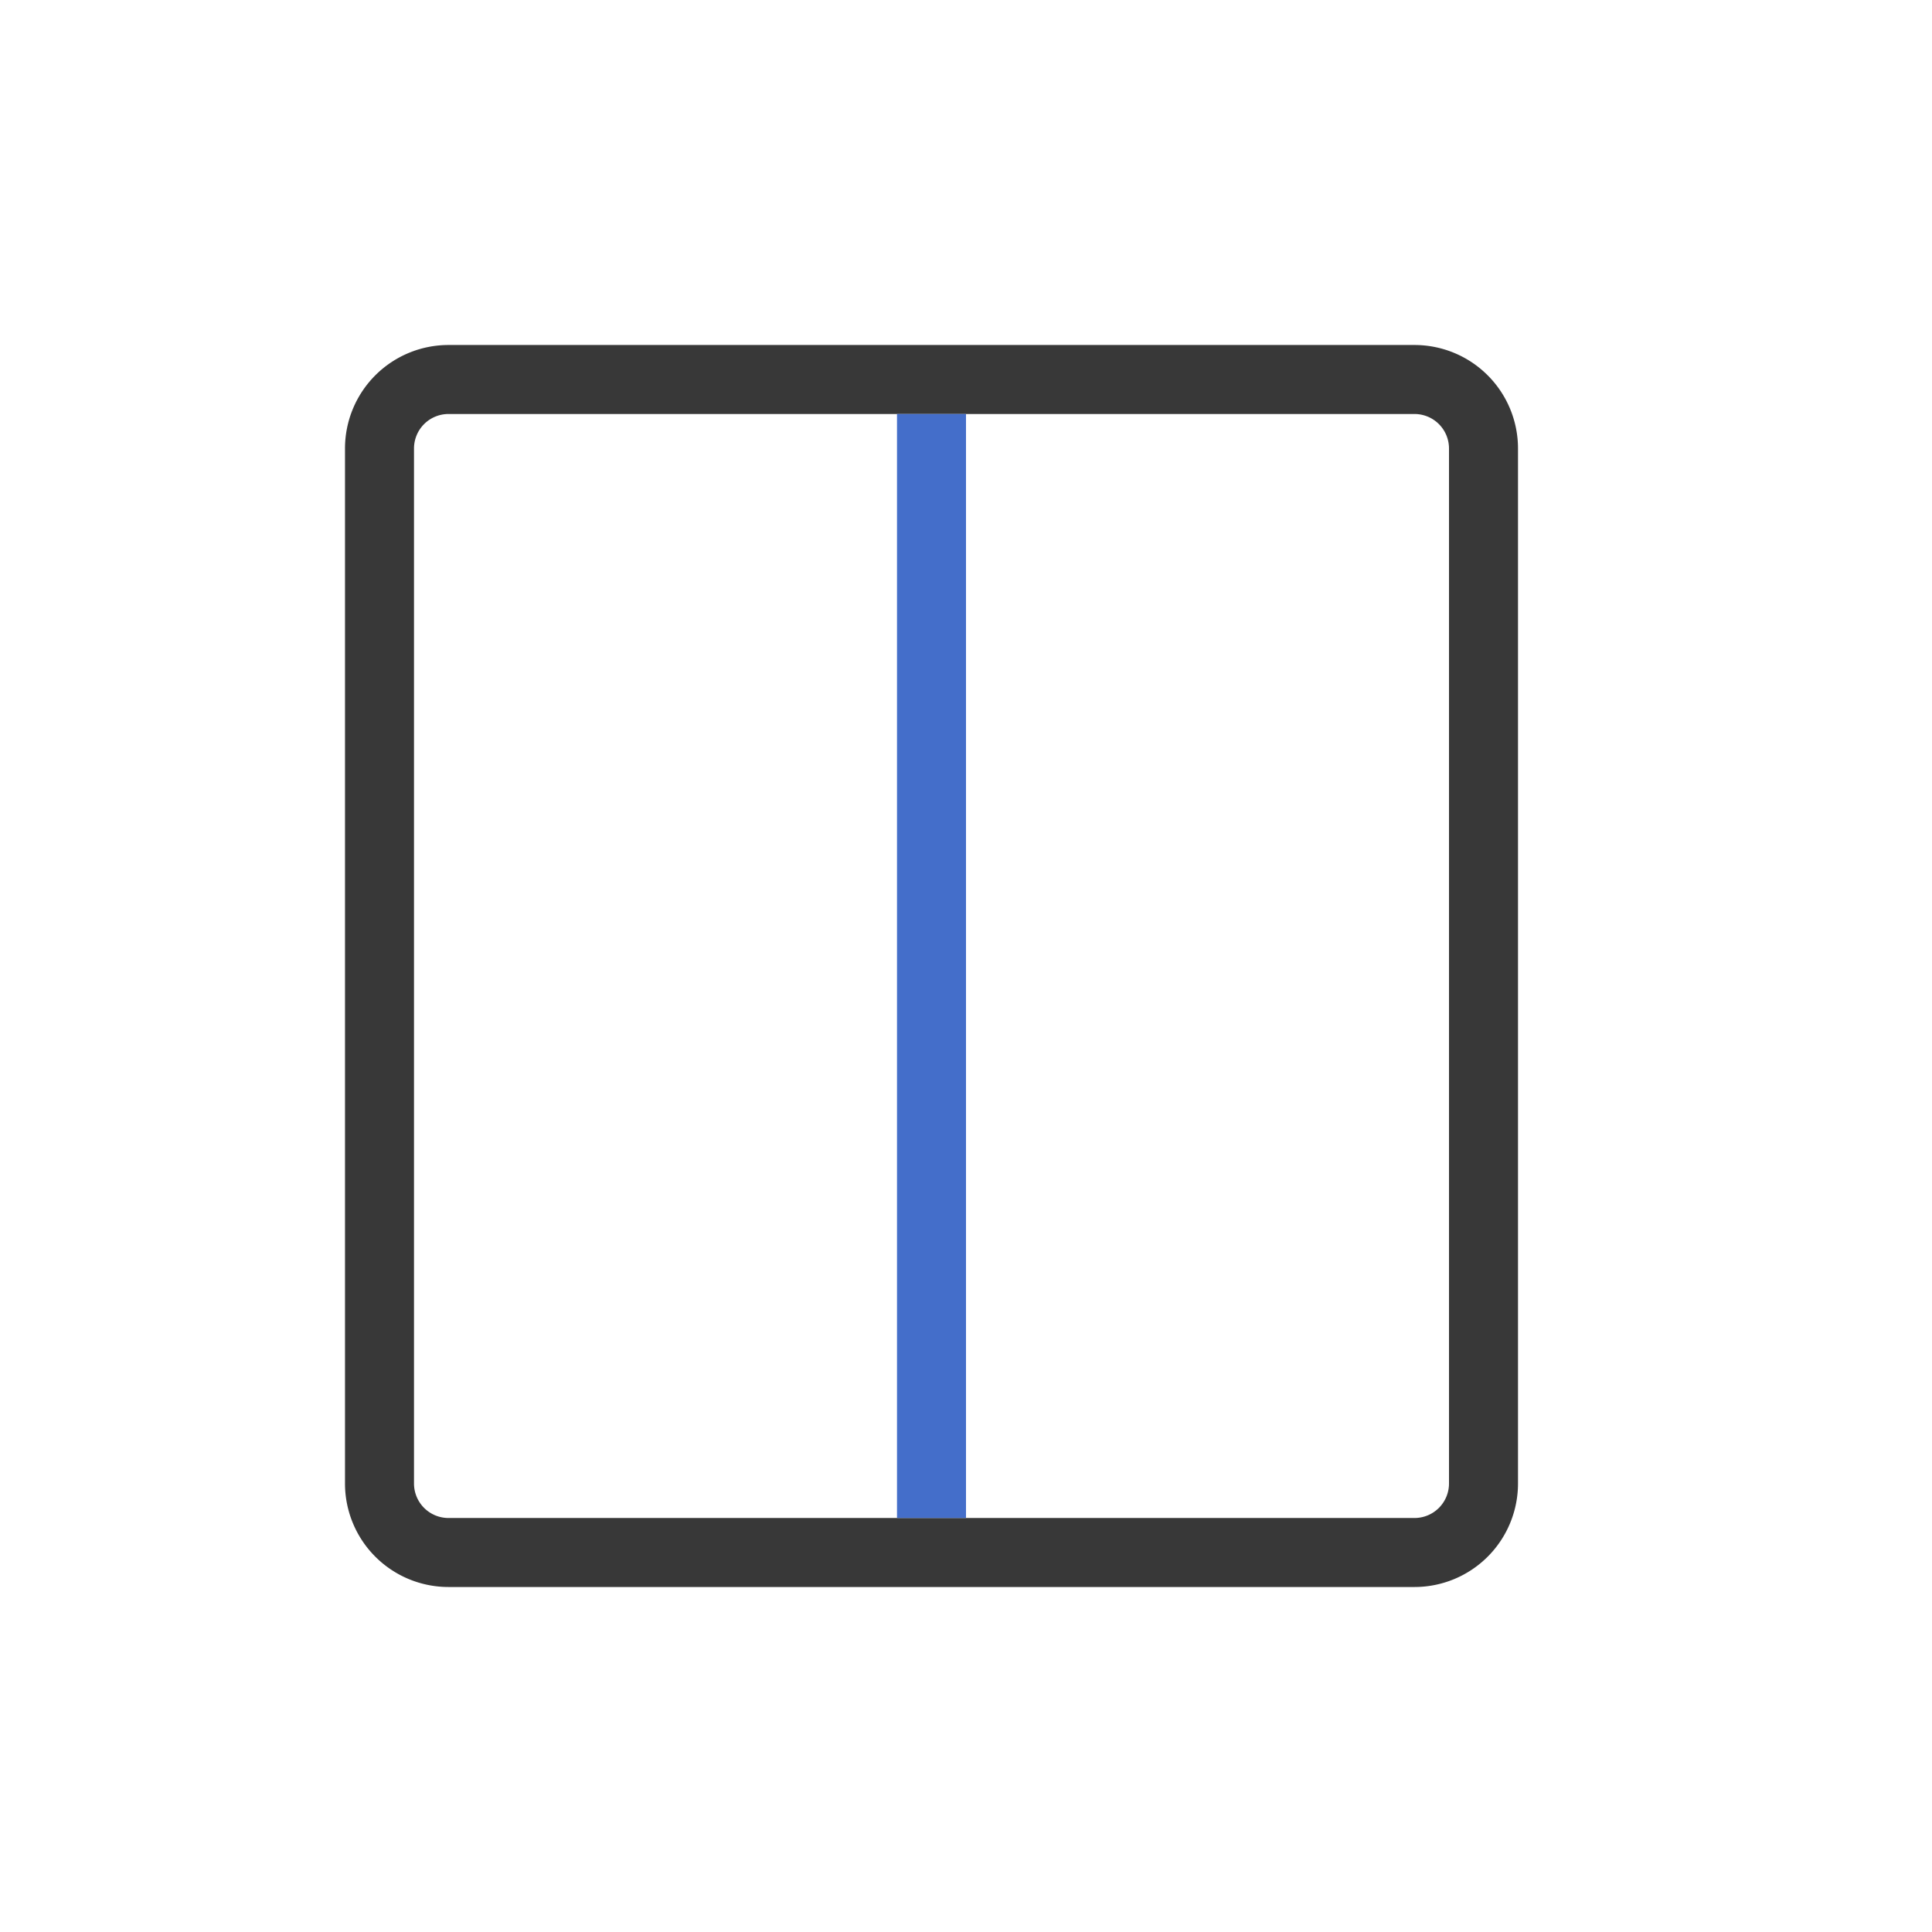 <svg xmlns="http://www.w3.org/2000/svg" width="28" height="28" fill="none" viewBox="0 0 28 28">
  <path fill="#383838" d="M20.5 5A1.5 1.5 0 0 1 22 6.5v15a1.5 1.5 0 0 1-1.5 1.5h-14A1.5 1.5 0 0 1 5 21.5v-15A1.5 1.5 0 0 1 6.5 5h14Zm-14 1a.5.5 0 0 0-.5.5v15a.5.5 0 0 0 .5.5h14a.5.5 0 0 0 .5-.5v-15a.5.5 0 0 0-.5-.5h-14Z"/>
  <path fill="#446ECA" d="M14 22h-1V6h1v16Z"/>
</svg>
